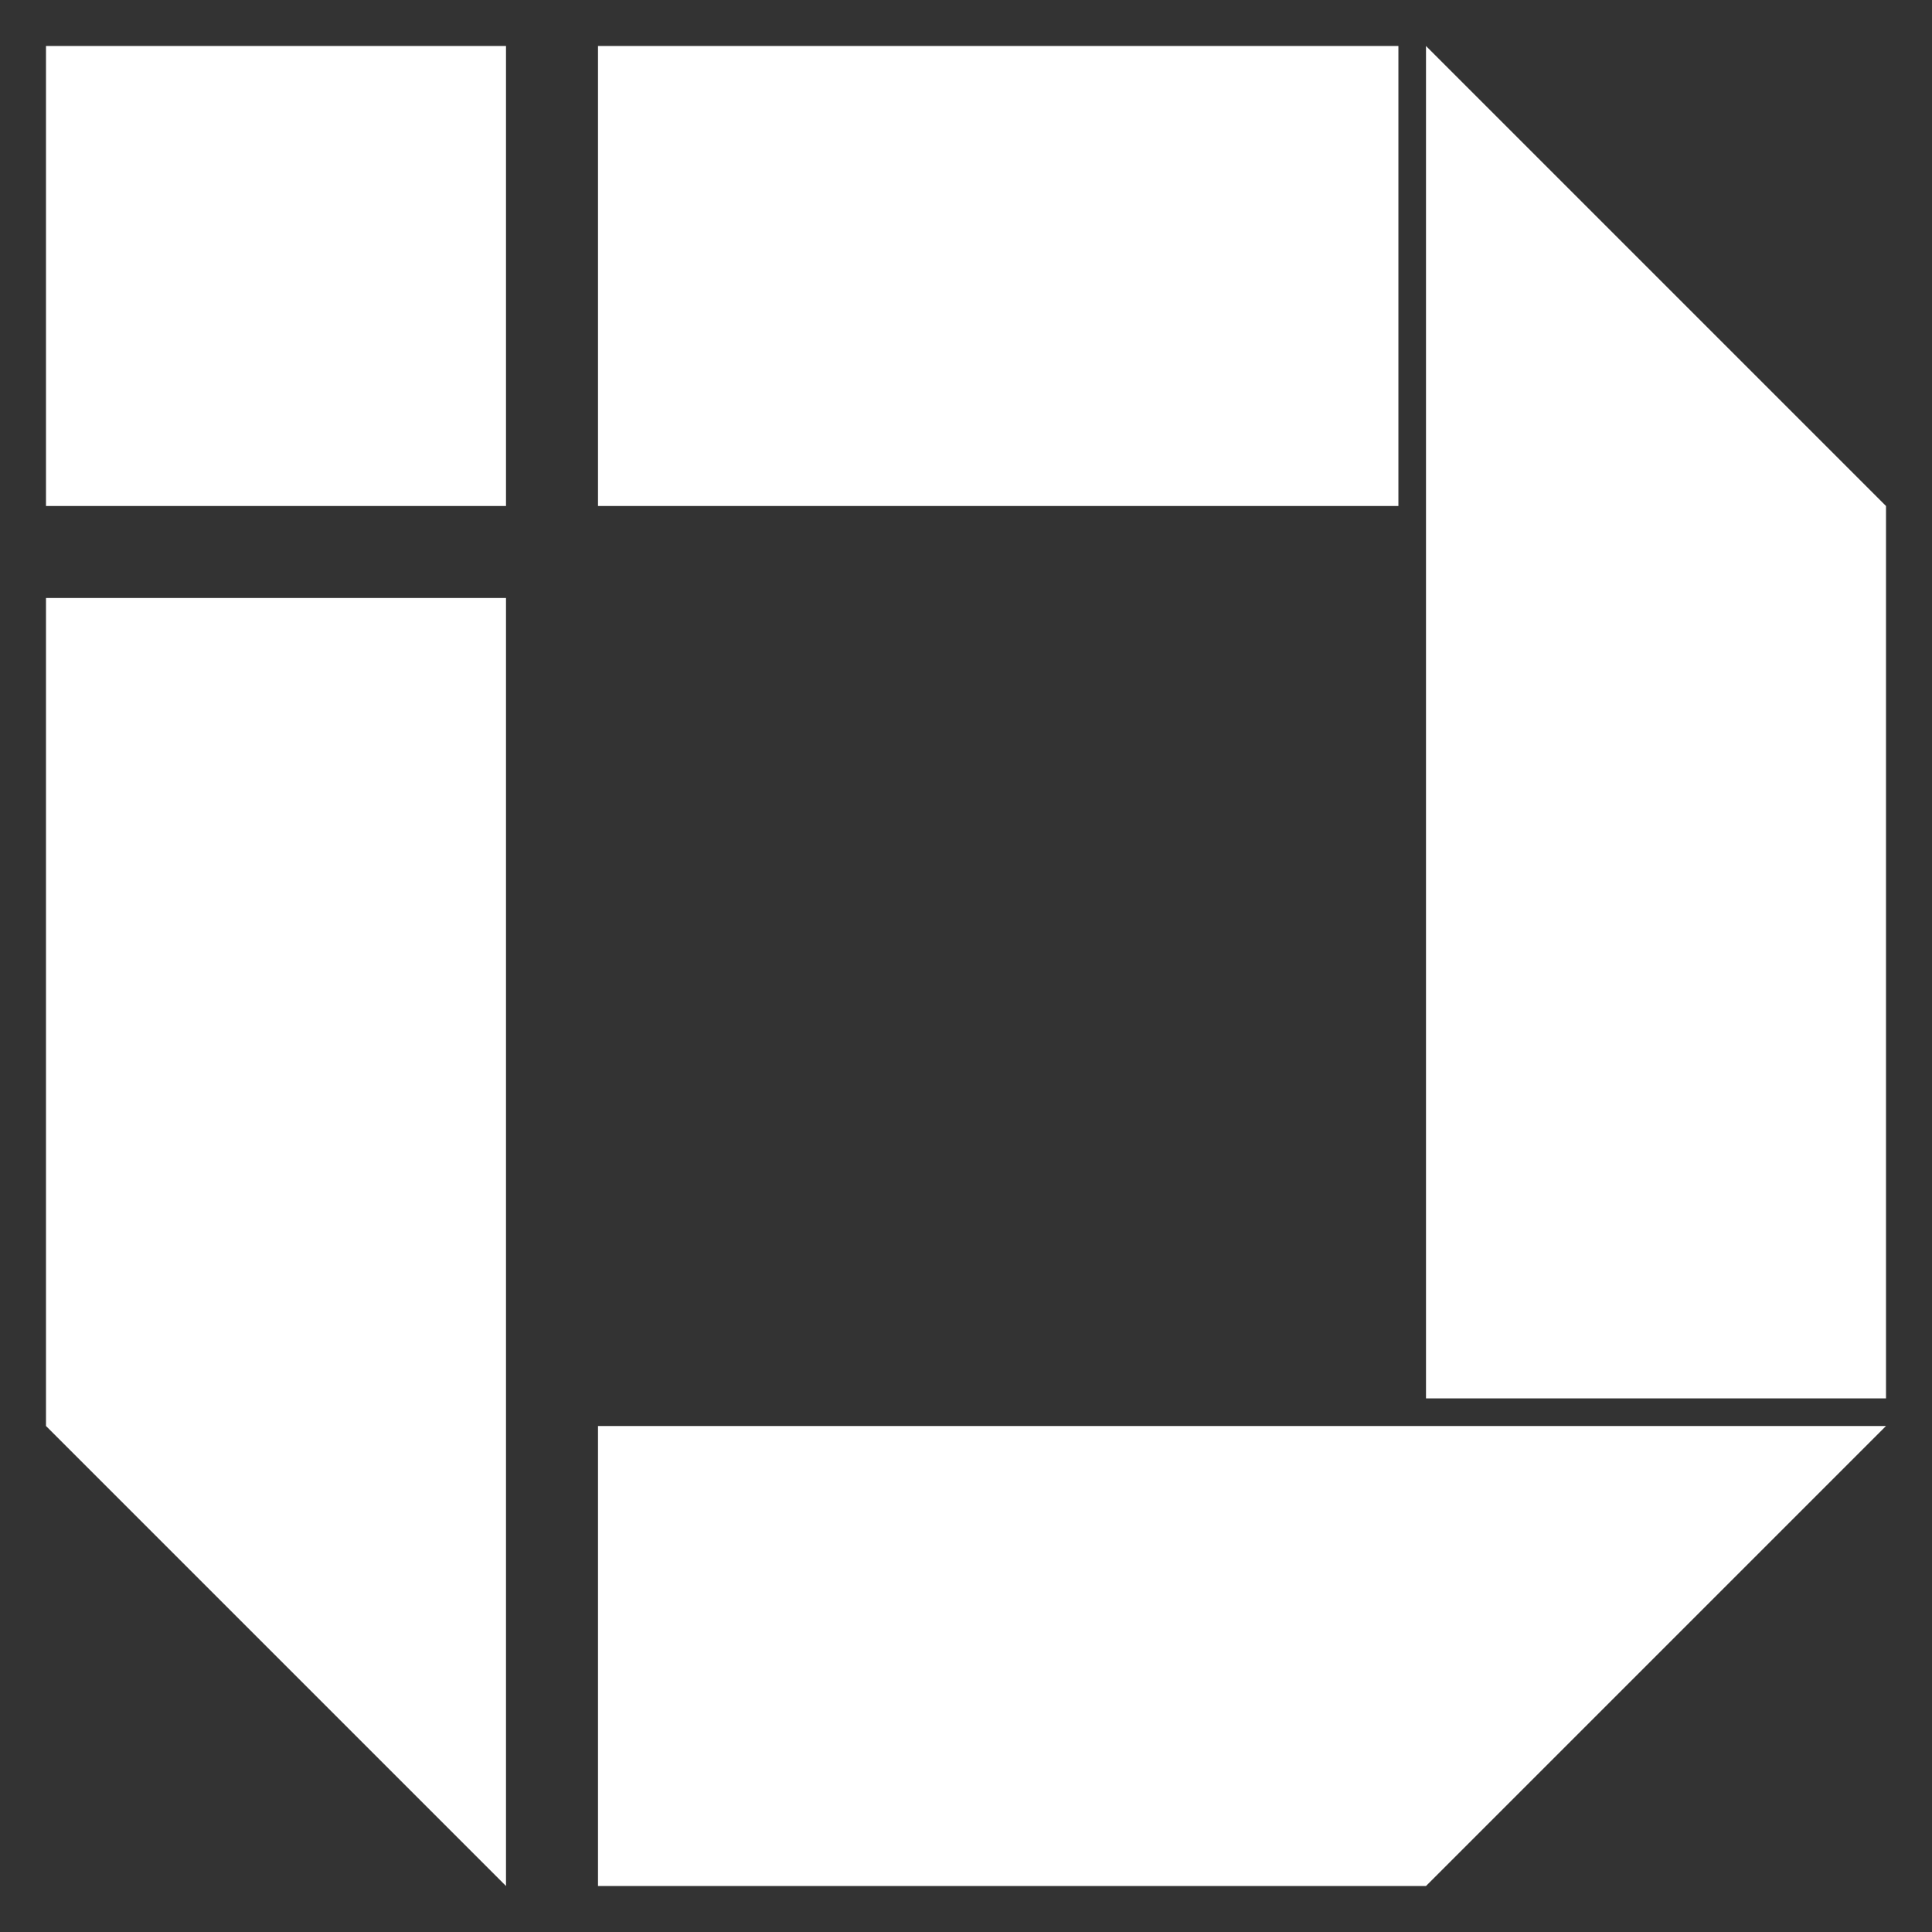 <?xml version="1.0" encoding="utf-8"?>
<!-- Generator: Adobe Illustrator 16.0.0, SVG Export Plug-In . SVG Version: 6.00 Build 0)  -->
<!DOCTYPE svg PUBLIC "-//W3C//DTD SVG 1.1//EN" "http://www.w3.org/Graphics/SVG/1.1/DTD/svg11.dtd">
<svg version="1.1" id="id-logo" xmlns="http://www.w3.org/2000/svg" xmlns:xlink="http://www.w3.org/1999/xlink" x="0px" y="0px"
	 width="210px" height="210px" viewBox="0 0 210 210" enable-background="new 0 0 210 210" xml:space="preserve">
<rect x="0" y="0" width="210" height="210" fill="#333333" stroke="none"/>
<rect x="5" y="5" fill="#FFFFFF" width="50" height="50"/>
<rect x="65" y="5" fill="#FFFFFF" width="87" height="50"/>
<polygon fill="#FFFFFF" points="55,205 5,155 5,65 55,65 "/>
<polygon fill="#FFFFFF" points="205,155 155,205 65,205 65,155 "/>
<polygon fill="#FFFFFF" points="155,5 205,55 205,152 155,152 "/>
</svg>
